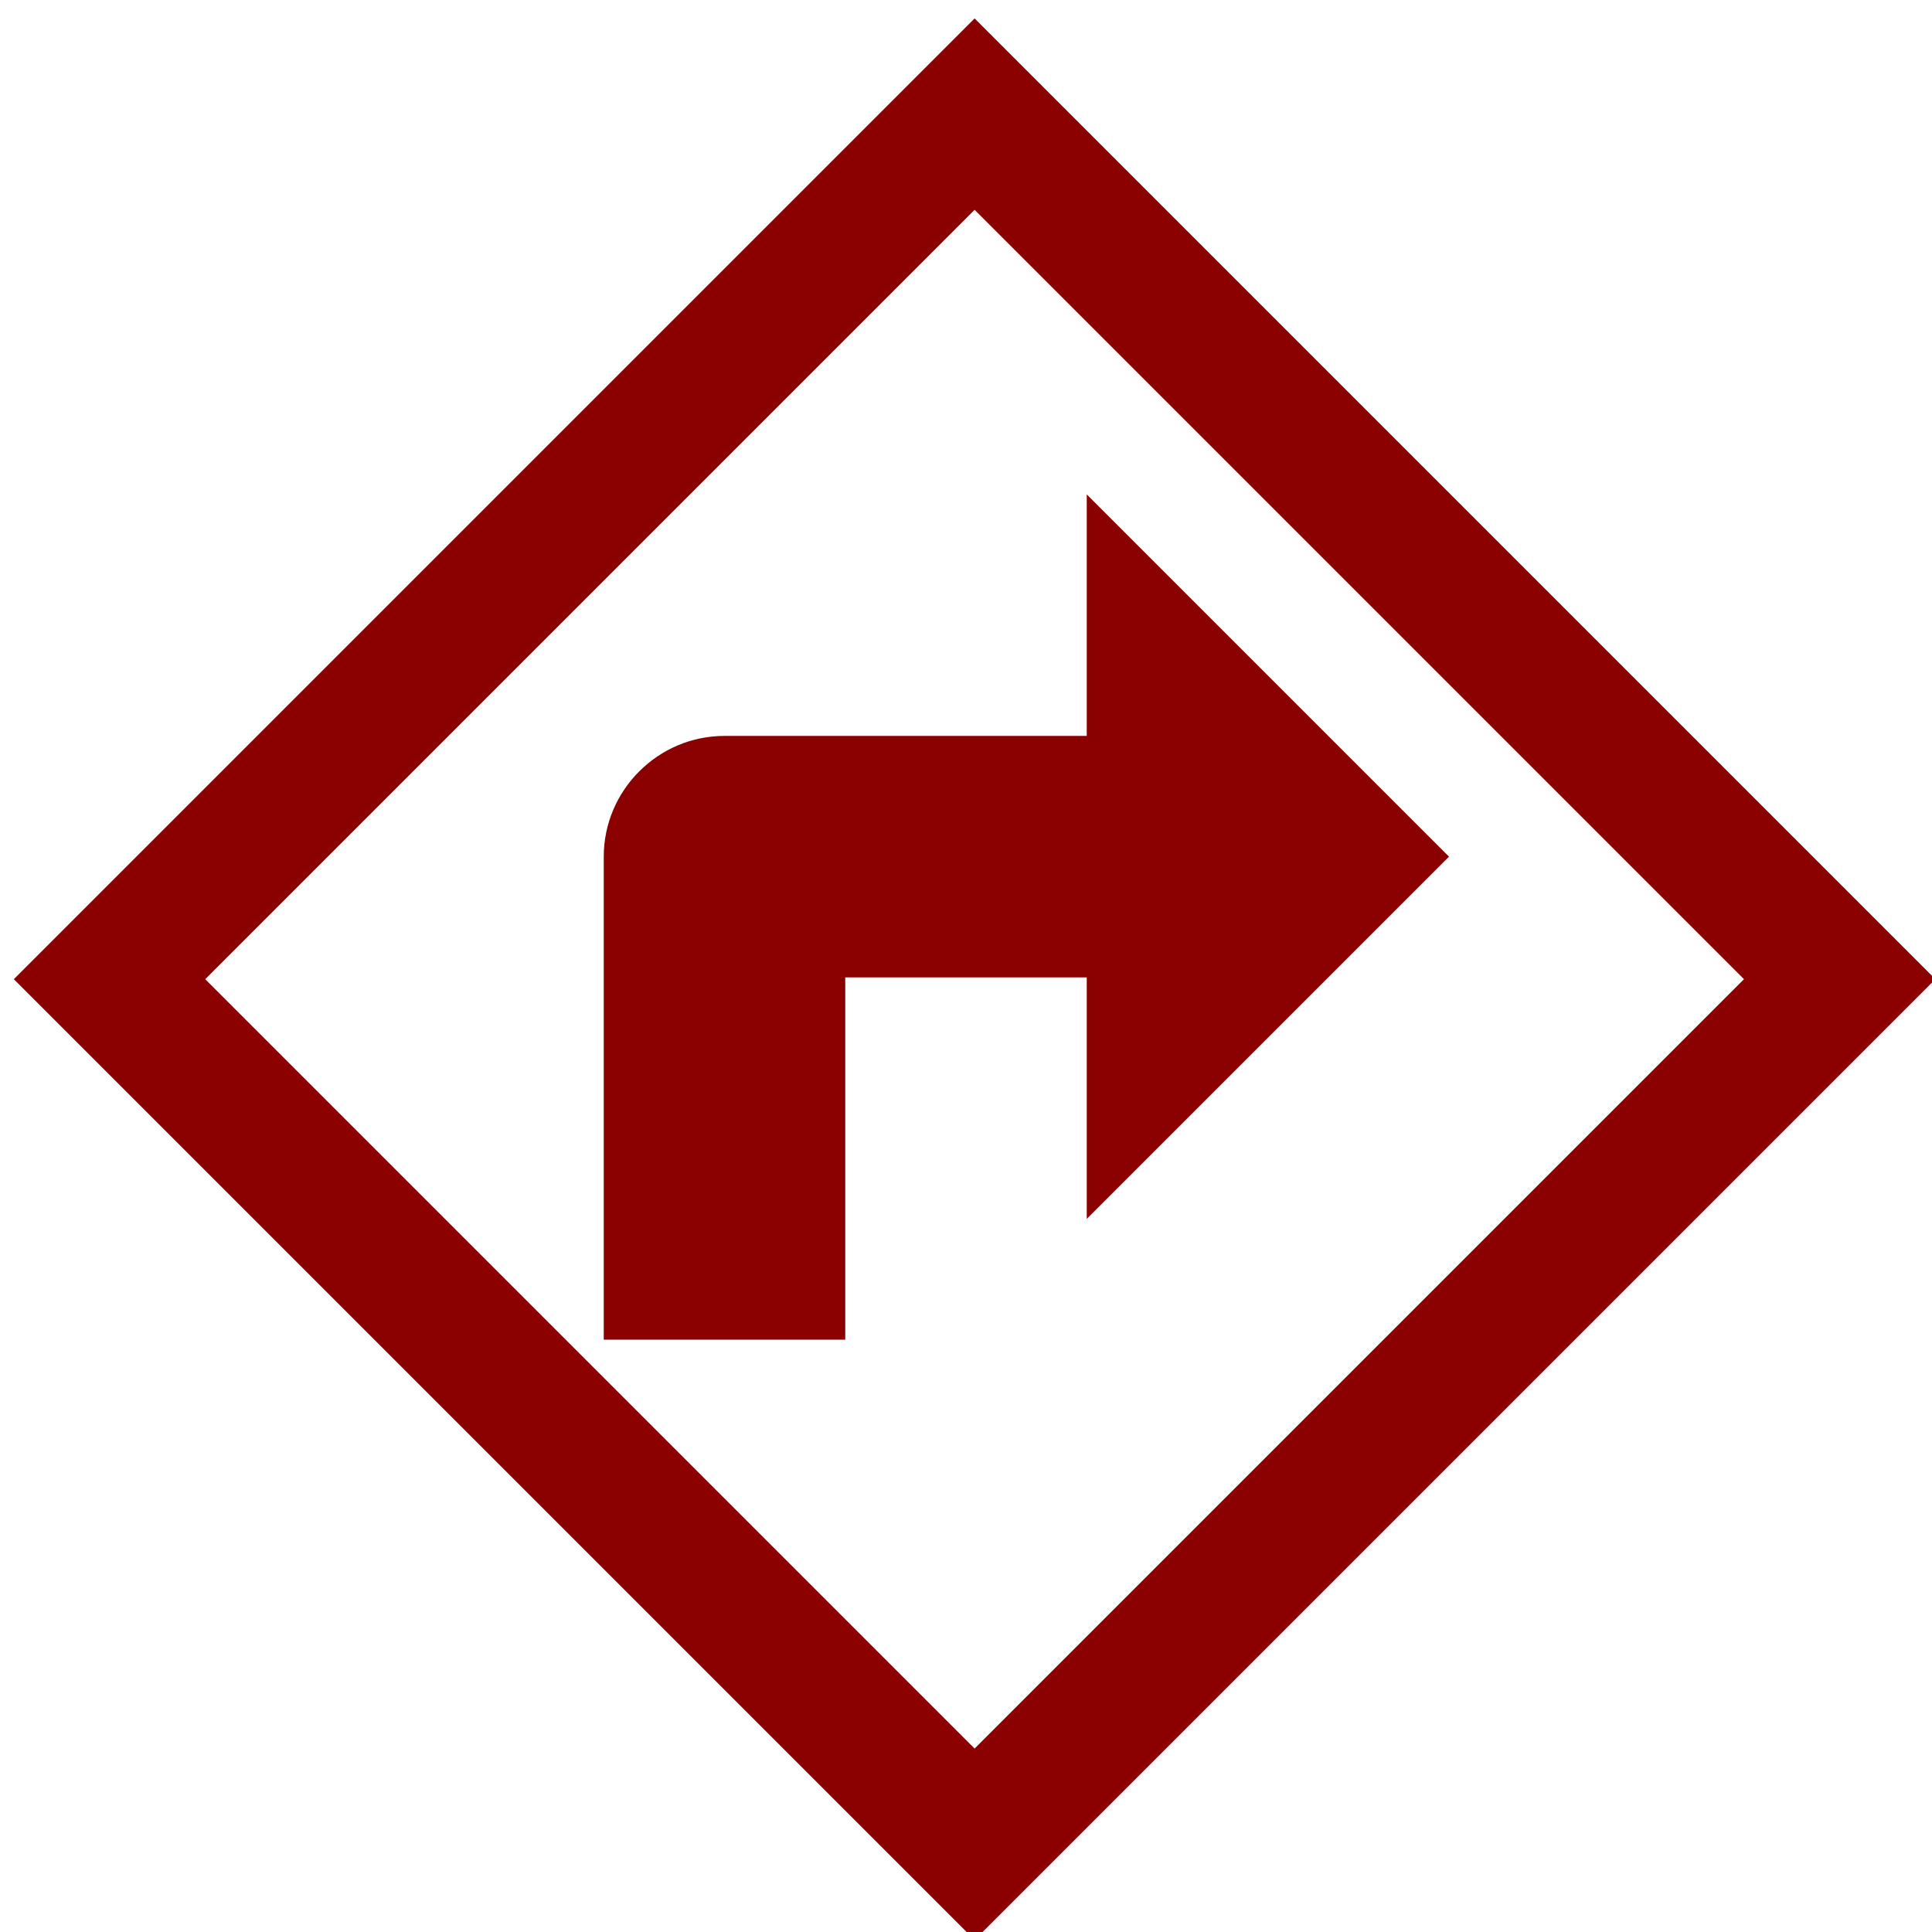 <svg width="32" height="32" xmlns="http://www.w3.org/2000/svg">

 <g>
  <title>background</title>
  <rect fill="none" id="canvas_background" height="402" width="582" y="-1" x="-1"/>
 </g>
 <g>
  <title>Layer 1</title>
  <rect stroke-width="2.5" stroke="#8b0000" fill="none" y="8.595" x="4.632" width="22.6" transform="matrix(0.634,-0.634,0.634,0.634,-6.572,13.706) " id="Board" height="22.6"/>
  <path fill="#8b0000" id="Sign" d="m24,14.189l-6,-6l0,4l-6,0c-1.1,0 -2,0.9 -2,2l0,8l4,0l0,-6l4,0l0,4l6,-6z"/>
 </g>
</svg>